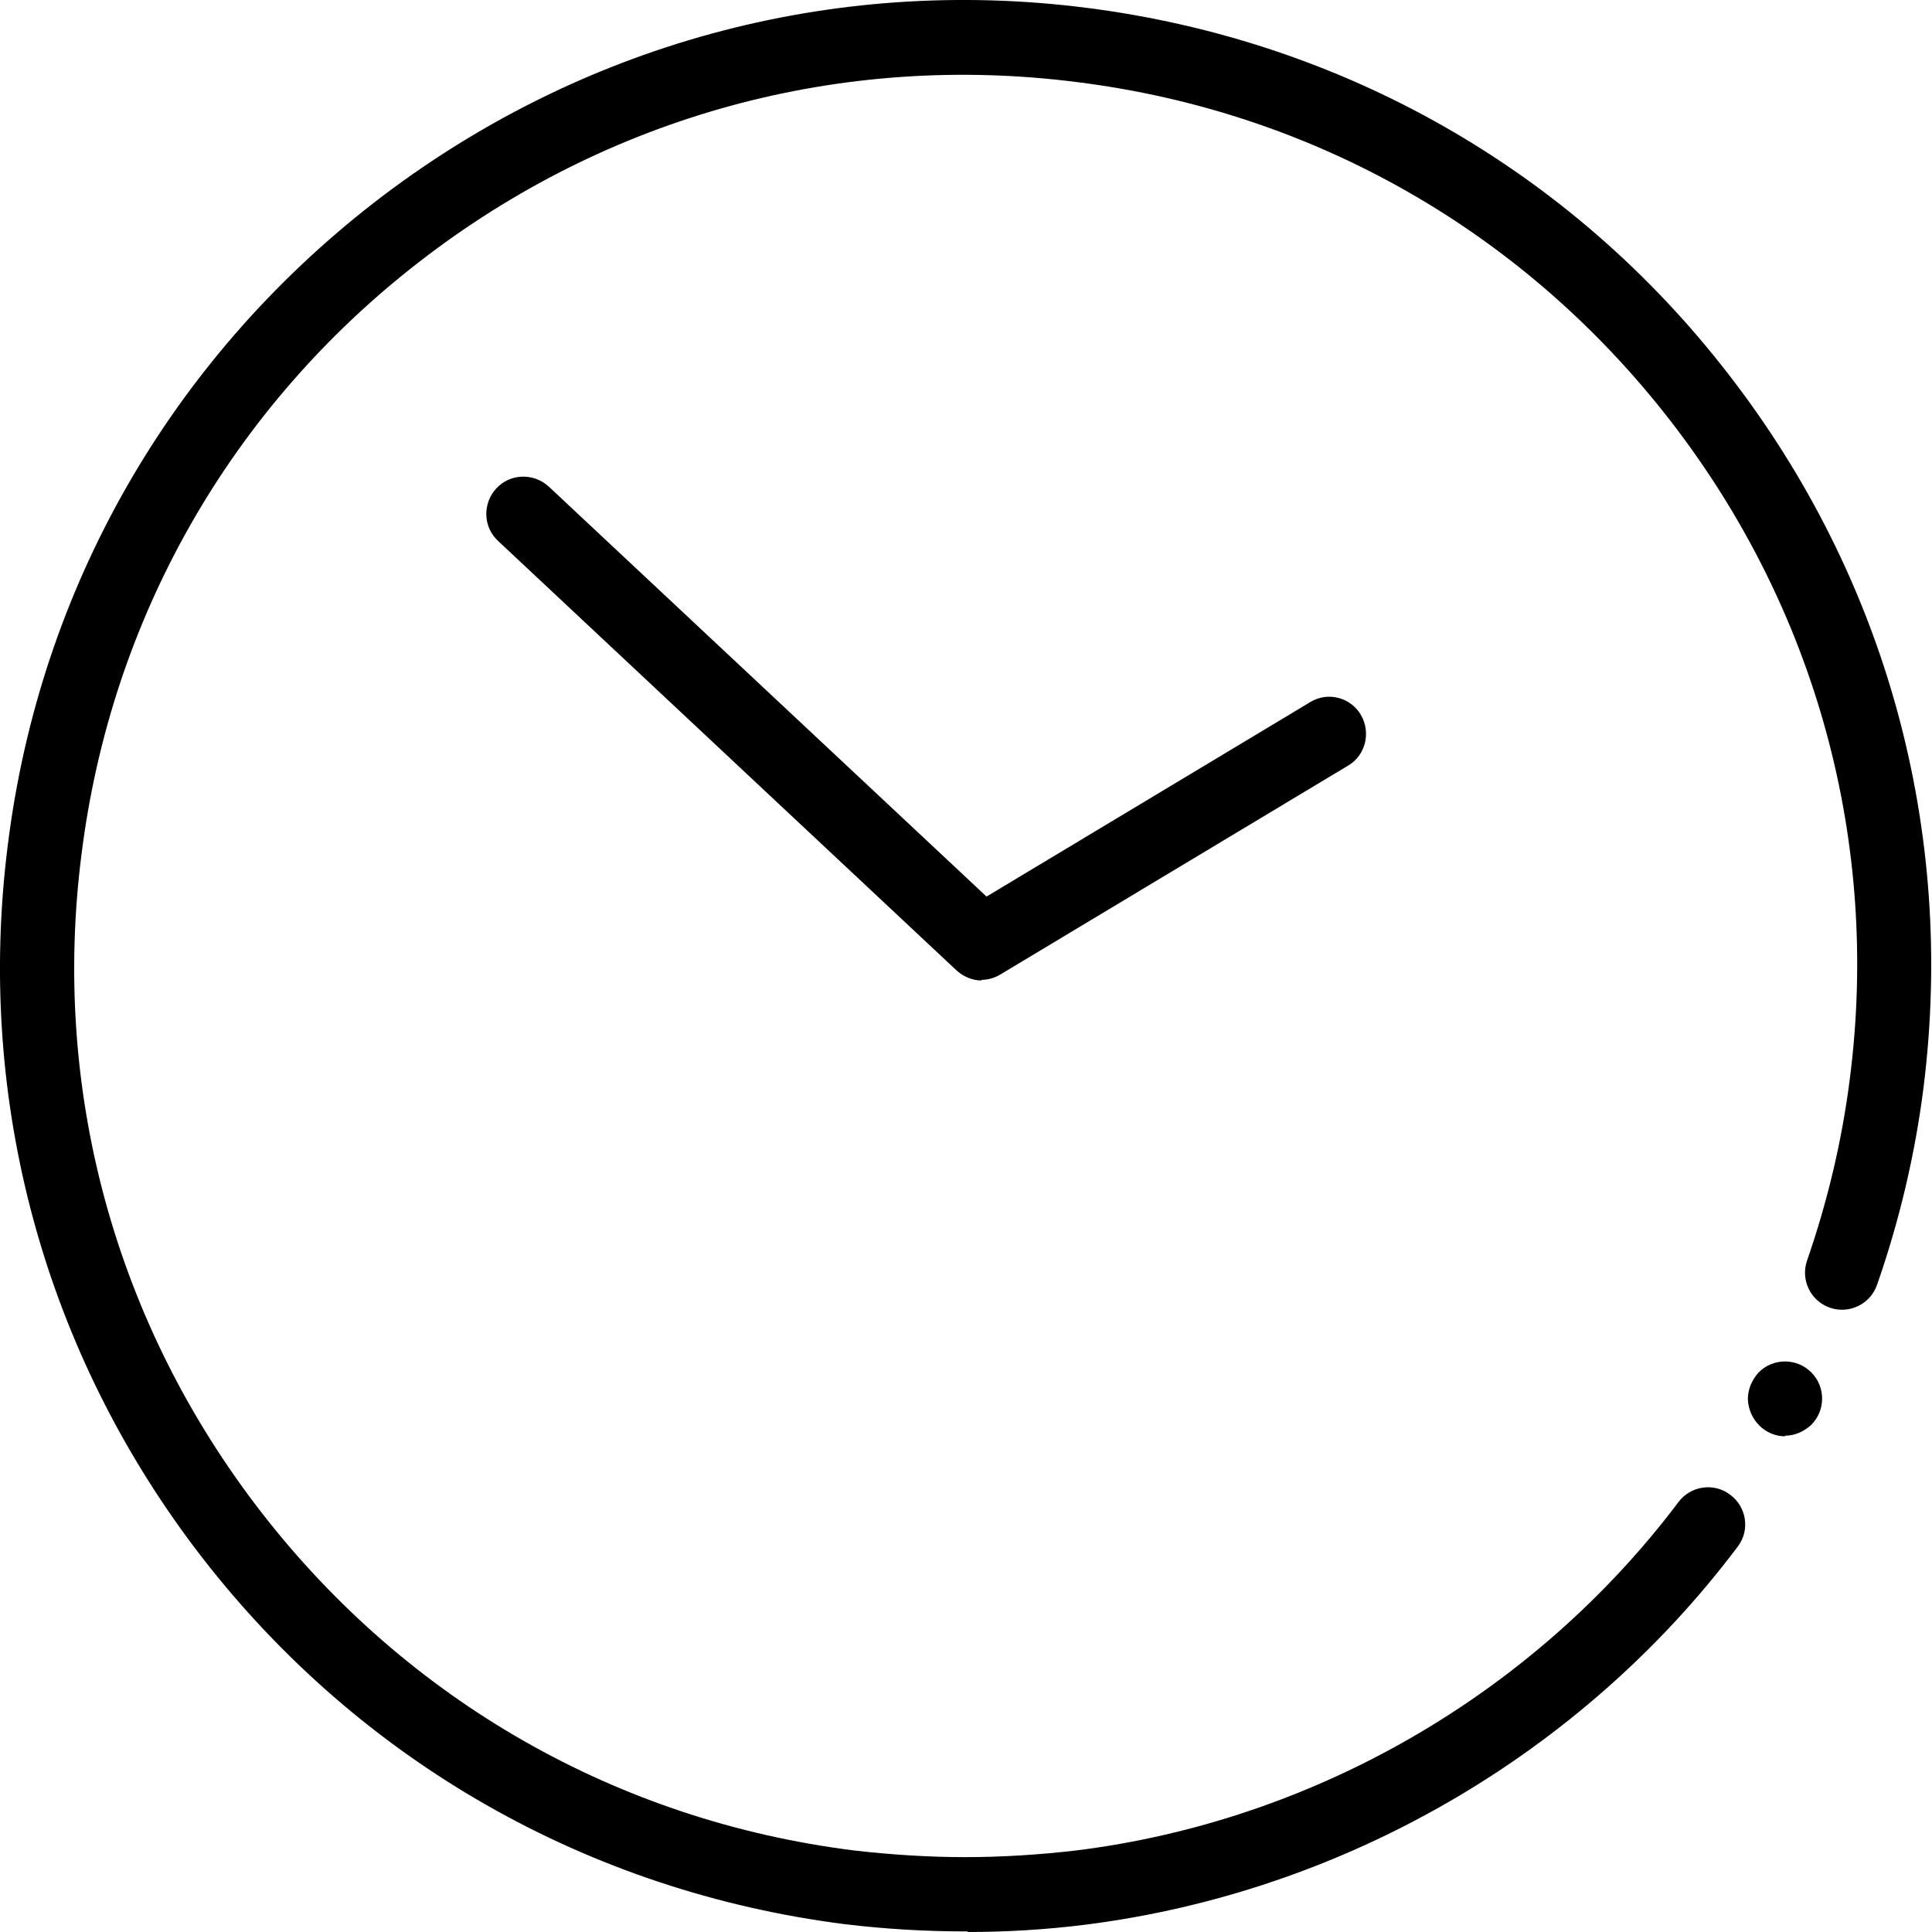 <svg fill="currentColor" viewBox="0 0 32 32" xmlns="http://www.w3.org/2000/svg"><path d="m16.02 31.99h-.04c-.66 0-1.33-.04-1.99-.12-4.24-.54-8.02-2.69-10.64-6.07-2.61-3.37-3.76-7.57-3.22-11.81.53-4.24 2.69-8.01 6.06-10.63 3.38-2.62 7.58-3.77 11.81-3.23 4.24.54 8.02 2.69 10.63 6.07 2.62 3.38 3.76 7.57 3.23 11.81-.14 1.11-.4 2.21-.77 3.27-.11.32-.46.49-.78.38s-.49-.46-.38-.78c.34-.98.58-1.99.71-3.02.5-3.91-.56-7.78-2.98-10.9s-5.9-5.11-9.82-5.6c-3.91-.5-7.78.56-10.9 2.98-3.11 2.41-5.1 5.89-5.59 9.81-.5 3.91.56 7.78 2.98 10.9s5.9 5.11 9.82 5.6c.61.07 1.23.11 1.84.11.6 0 1.23-.04 1.83-.11 3.95-.49 7.59-2.6 9.98-5.77.2-.27.59-.33.86-.12.27.2.33.59.12.86-2.59 3.44-6.53 5.72-10.81 6.26-.64.08-1.3.12-1.94.12z"/><path d="m29.57 23.79c-.34 0-.61-.28-.62-.62 0-.16.07-.32.18-.44.24-.24.63-.24.87 0s.24.63 0 .87c-.12.11-.27.18-.44.18z"/><path d="m16.26 16.24c-.15 0-.3-.06-.42-.17l-7.59-7.11c-.25-.23-.26-.62-.03-.87s.62-.26.87-.03l7.25 6.79 5.36-3.22c.29-.18.67-.08.84.21s.08.67-.21.84l-5.76 3.46c-.1.06-.21.09-.32.09z"/></svg>